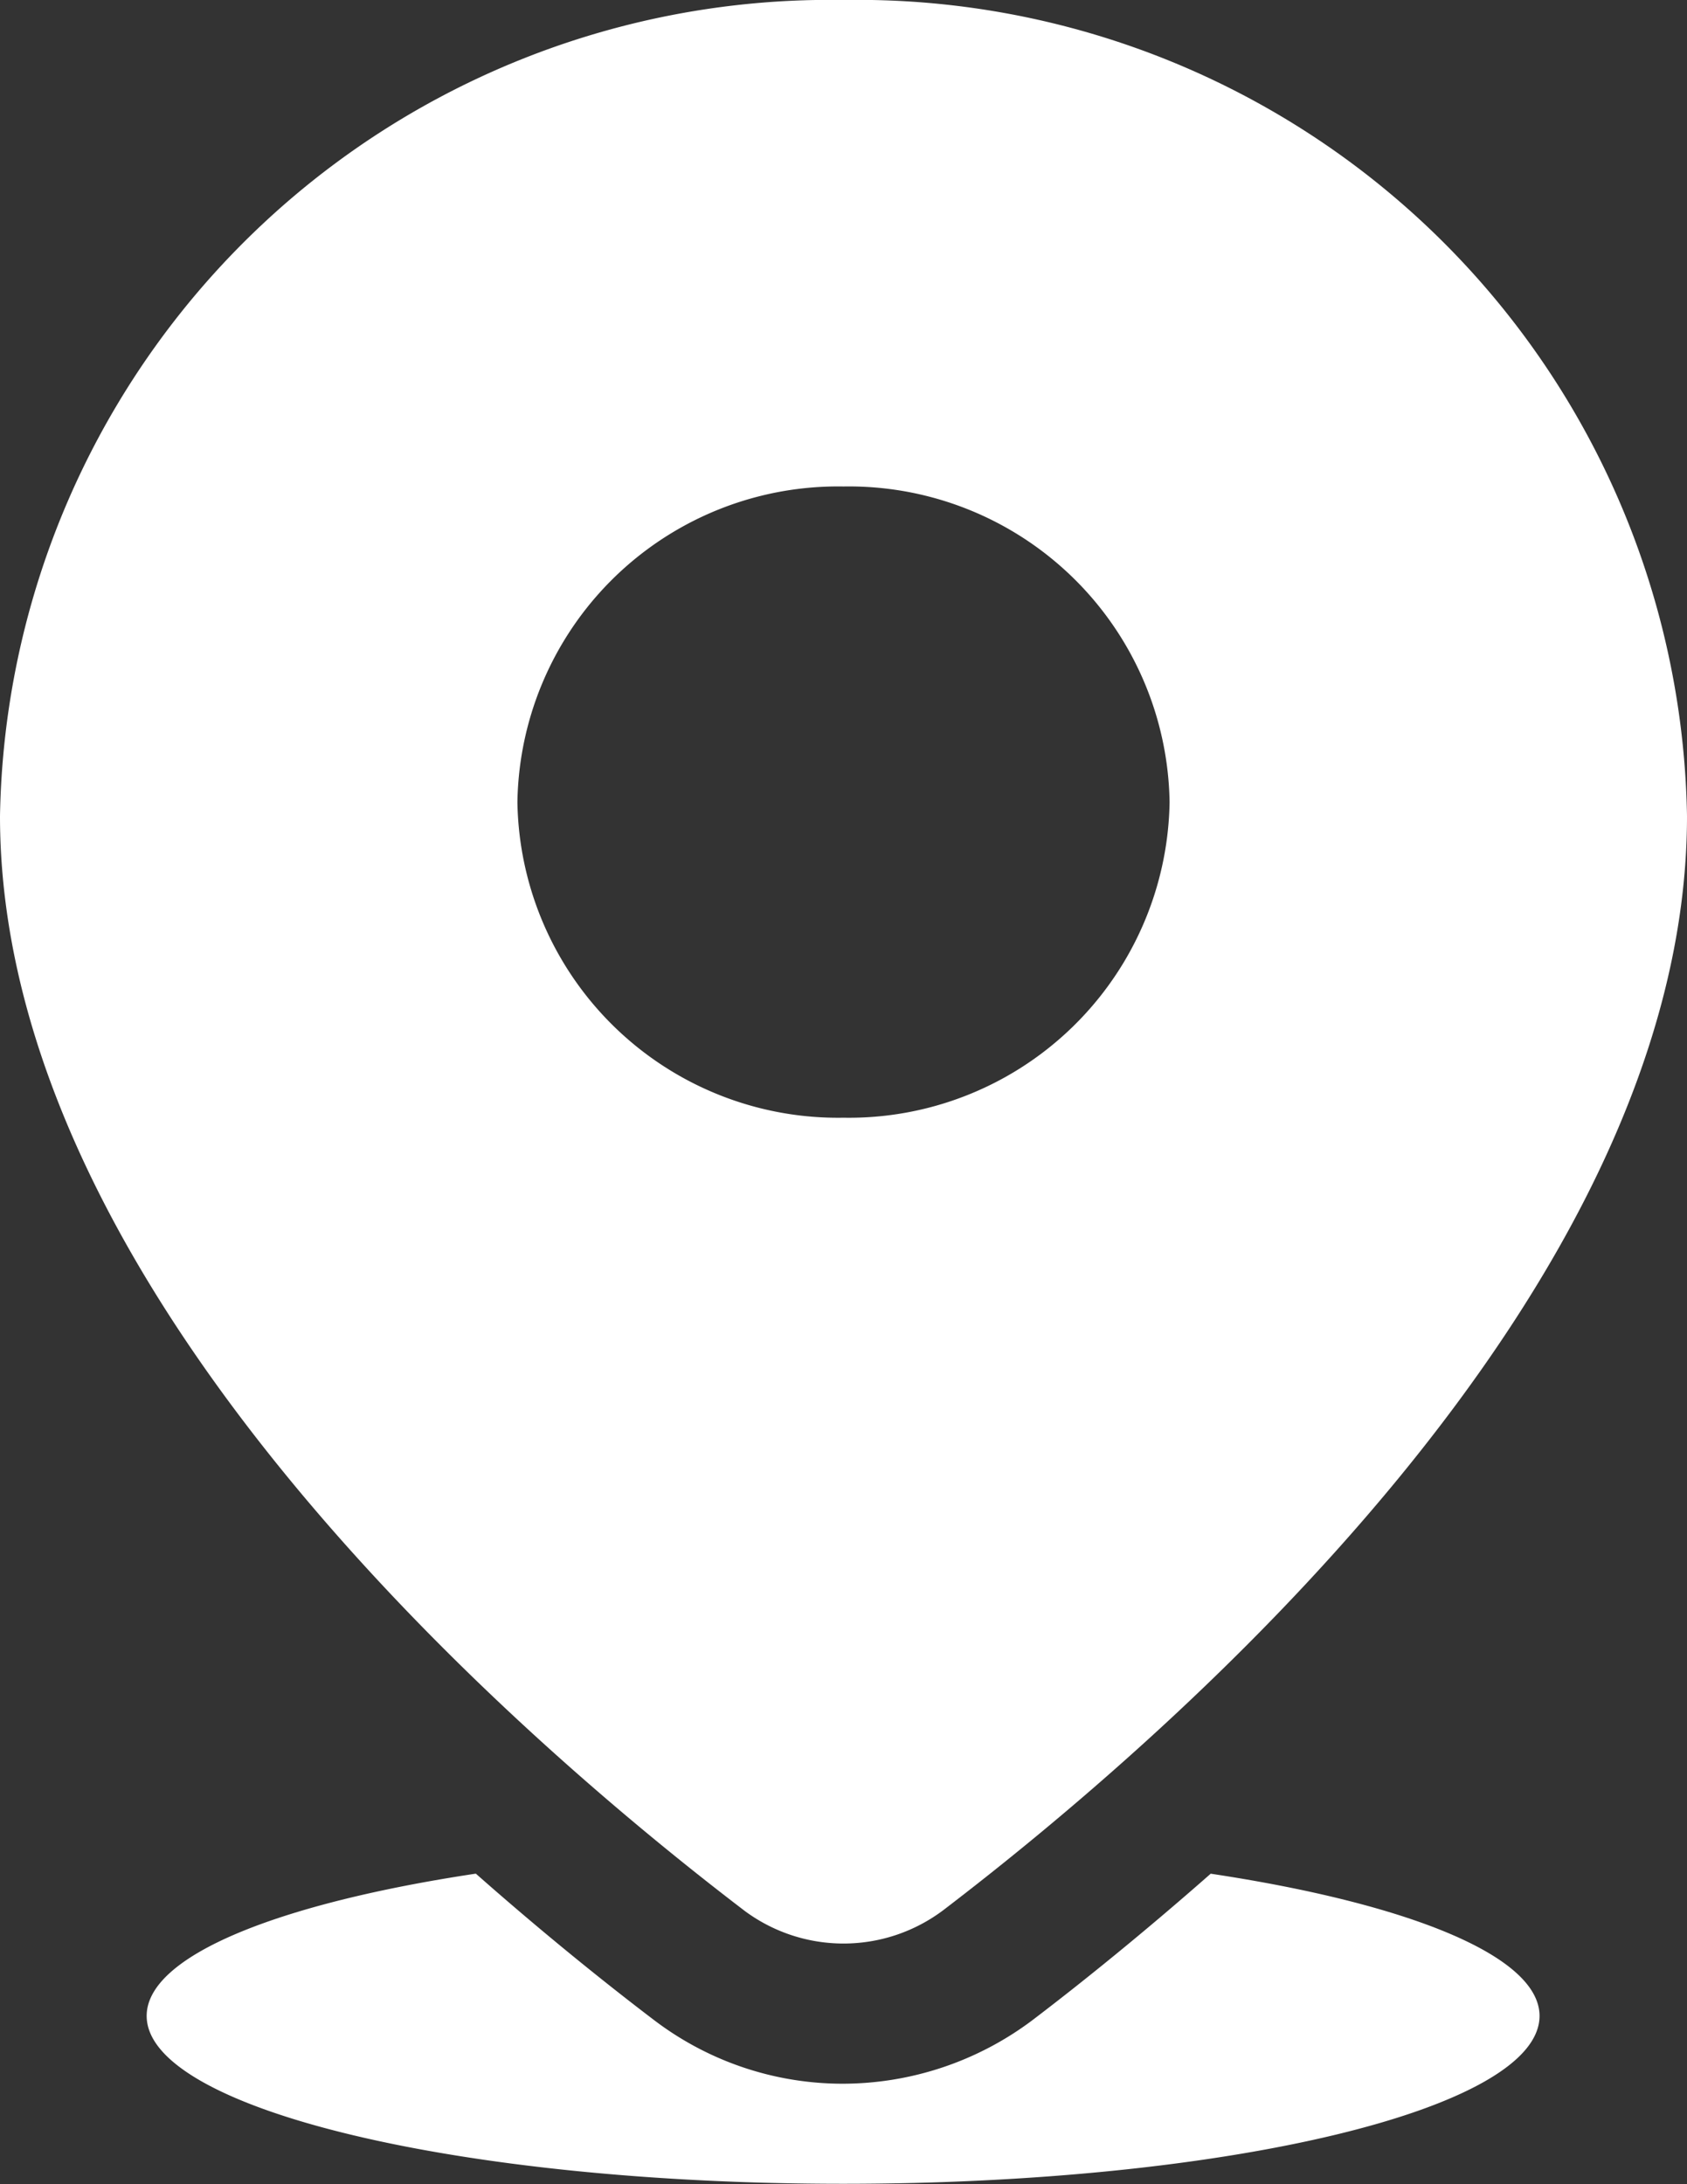 <svg id="Group_29281" data-name="Group 29281" xmlns="http://www.w3.org/2000/svg" xmlns:xlink="http://www.w3.org/1999/xlink" width="17" height="22" viewBox="0 0 17 22">
  <rect x="0" y="0" width="17" height="22" fill="#333333" stroke="none"/>
  <defs>
    <clipPath id="clip-path">
      <rect id="Rectangle_13814" data-name="Rectangle 13814" width="17" height="22" fill="#fff"/>
    </clipPath>
  </defs>
  <g id="Group_29280" data-name="Group 29280" transform="translate(0 0)" clip-path="url(#clip-path)">
    <path id="Path_47881" data-name="Path 47881" d="M8.5,0A8.363,8.363,0,0,0,0,8.22c0,4.8,5.256,9.312,7.5,11.024a1.672,1.672,0,0,0,2,0C11.744,17.532,17,13.023,17,8.22A8.36,8.36,0,0,0,8.5,0m0,11.258A3.231,3.231,0,0,1,5.214,8.08,3.231,3.231,0,0,1,8.5,4.9,3.231,3.231,0,0,1,11.786,8.08,3.231,3.231,0,0,1,8.5,11.258" transform="translate(0 0)" fill="#fff"/>
    <path id="Path_47882" data-name="Path 47882" d="M12.086,18c-.682.6-1.309,1.105-1.8,1.478a3.188,3.188,0,0,1-1.906.638,3.139,3.139,0,0,1-1.9-.638c-.491-.373-1.118-.876-1.8-1.478-1.991.3-3.317.827-3.317,1.433,0,.934,3.143,1.691,7.018,1.691s7.018-.754,7.018-1.691c0-.606-1.33-1.134-3.317-1.433" transform="translate(0.115 0.872)" fill="#fff"/>
  </g>
</svg>

